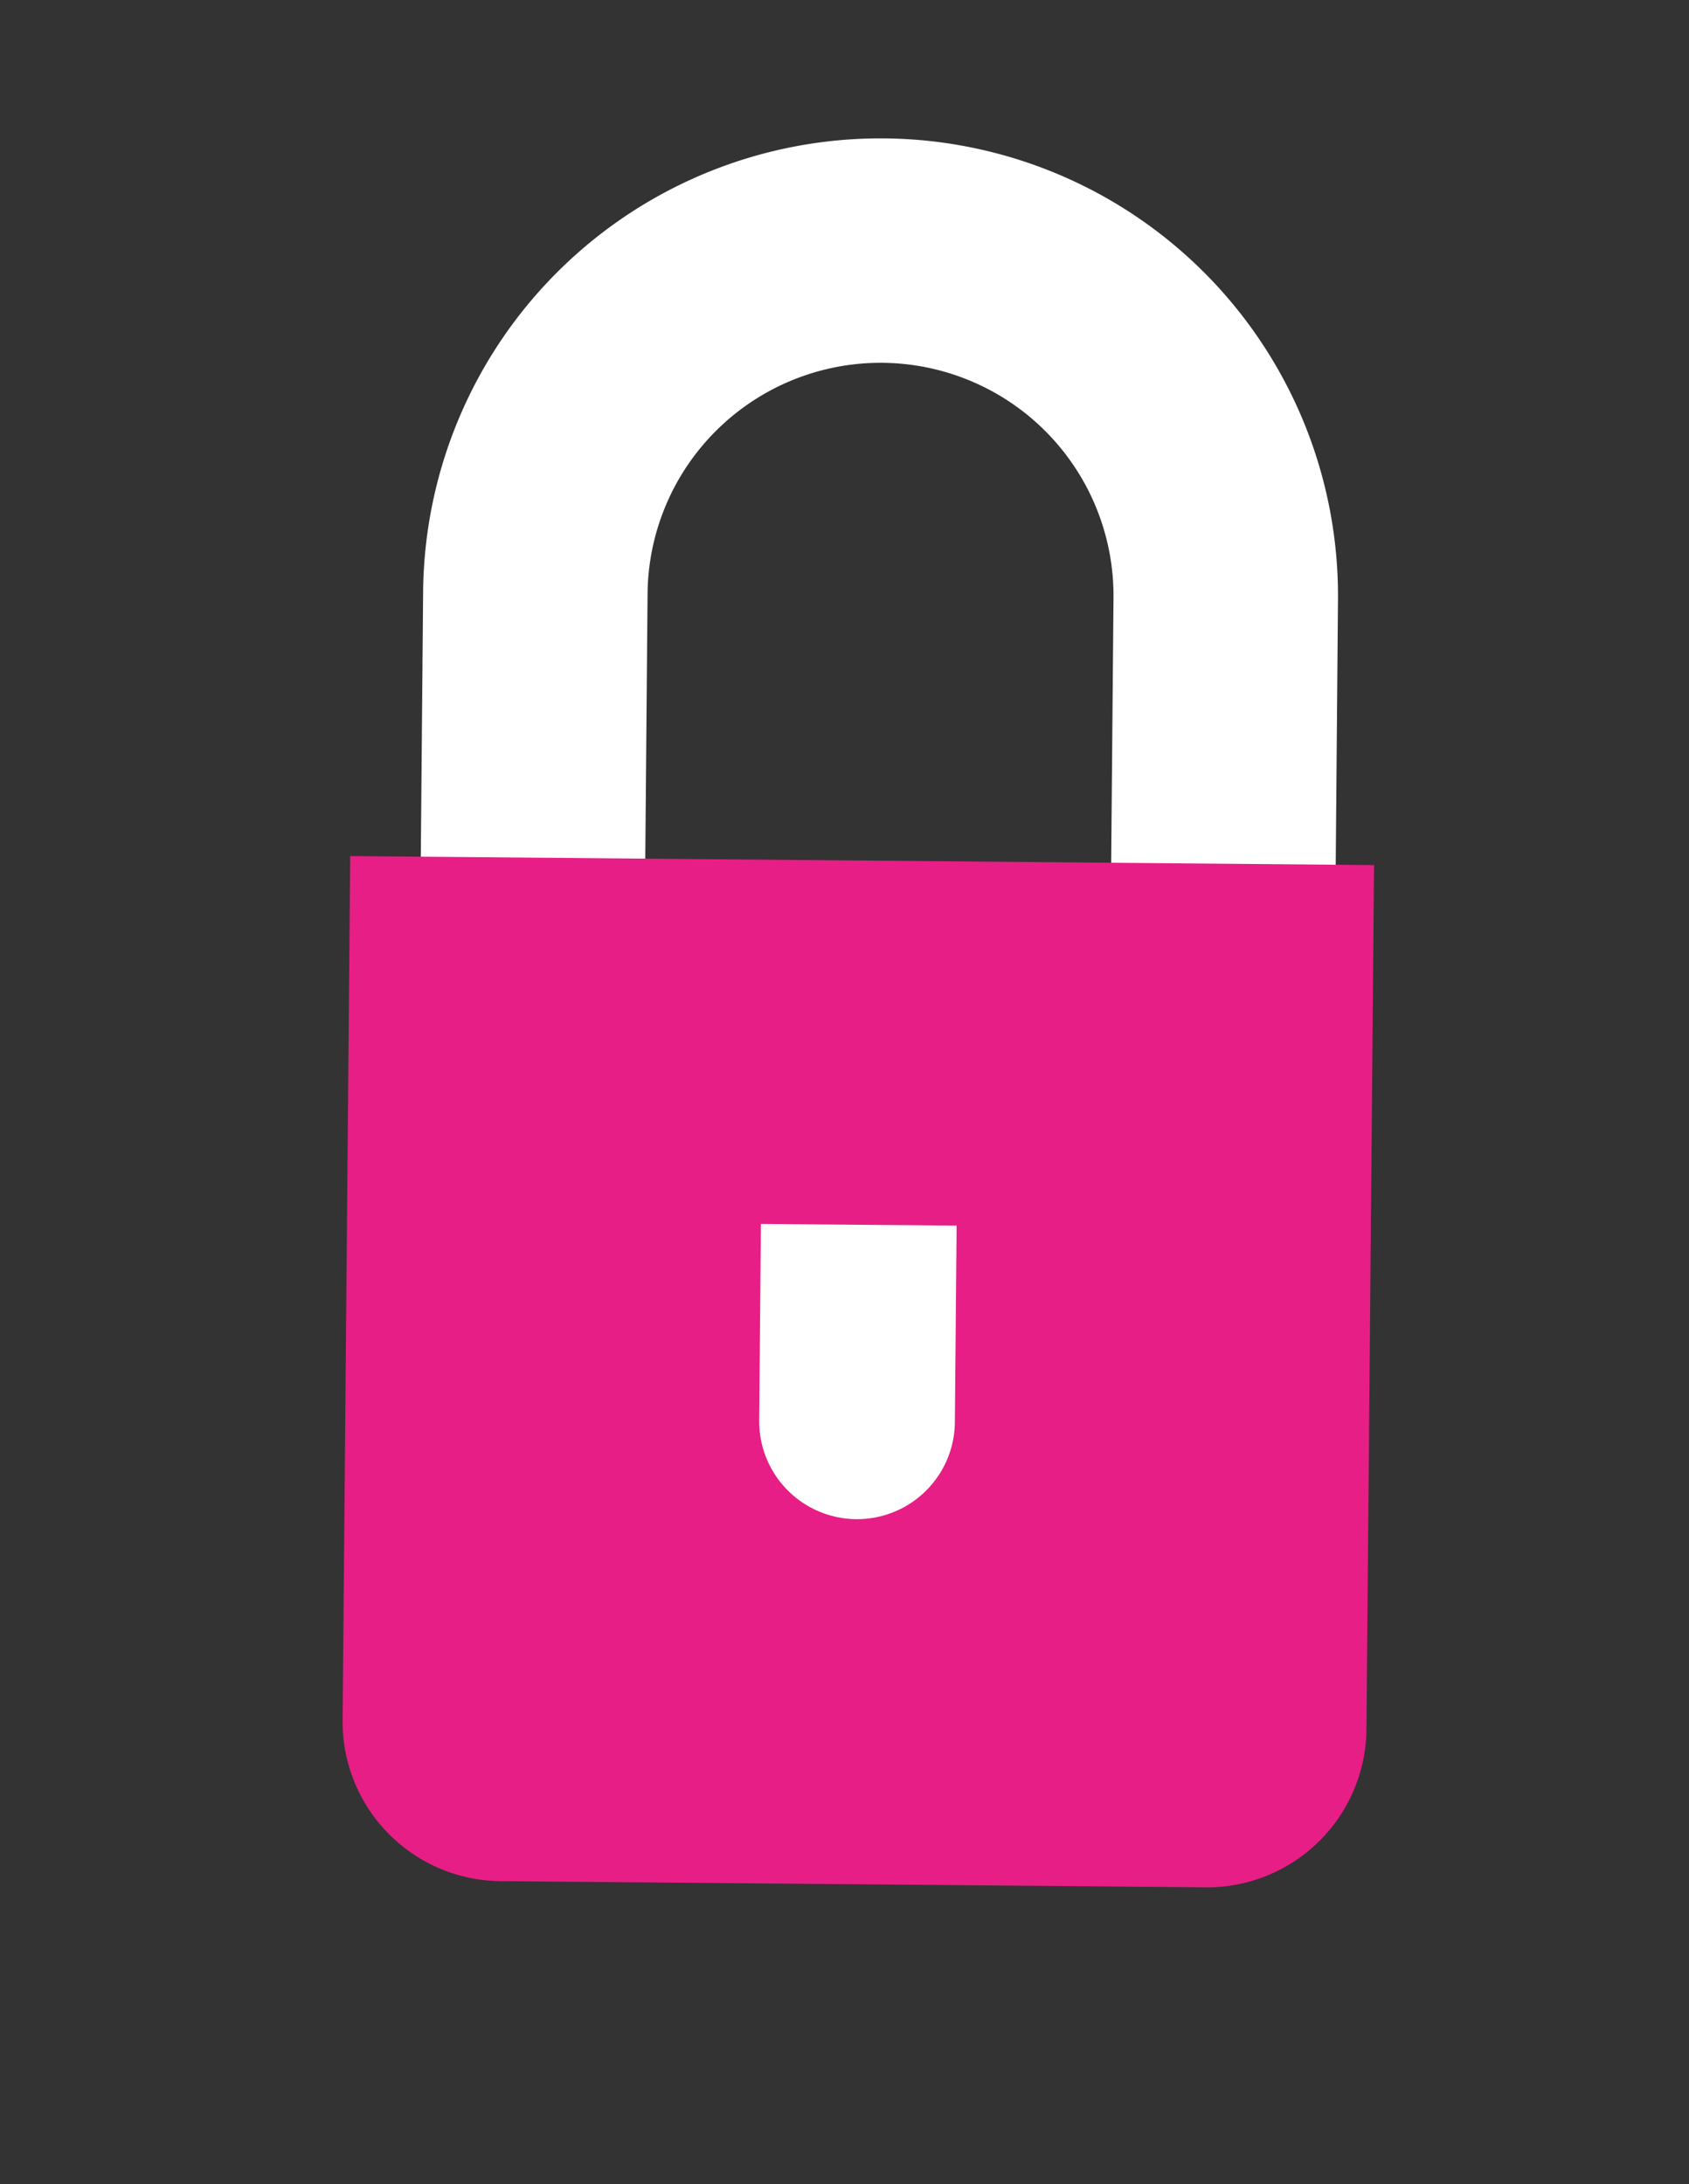 <svg xmlns="http://www.w3.org/2000/svg" width="76.998" height="99.588" viewBox="0 0 76.998 99.588">
  <rect x="0" y="0" width="76.998" height="99.588" fill="#333333" stroke="none"/>
  <g id="Group_3119" data-name="Group 3119" transform="translate(-649 -308.071)">
    <g id="Group_3115" data-name="Group 3115" transform="translate(649 308.071)">
      <path id="Path_6135" data-name="Path 6135" d="M34.867,46.771a5.12,5.12,0,0,1-4.726-7.076L36.257,24.93A10.62,10.62,0,0,0,16.633,16.8L9.846,33.189A5.117,5.117,0,1,1,.391,29.272L7.179,12.885A20.854,20.854,0,1,1,45.712,28.847L39.6,43.611a5.119,5.119,0,0,1-4.73,3.16" transform="translate(7.806 17.723) rotate(-22)" fill="#fff"/>
      <g id="Group_3116" data-name="Group 3116" transform="translate(0 22.589)">
        <path id="Path_6136" data-name="Path 6136" d="M54.235,45.877,24.564,58.168a7.266,7.266,0,0,1-9.494-3.933L0,17.851,43.1,0l15.07,36.384a7.265,7.265,0,0,1-3.932,9.493" transform="matrix(0.921, 0.391, -0.391, 0.921, 22.945, 0)" fill="#e71e85"/>
        <path id="Path_6137" data-name="Path 6137" d="M9.254,14.1h0A4.459,4.459,0,0,1,3.429,11.69L0,3.413,8.238,0l3.428,8.278A4.458,4.458,0,0,1,9.254,14.1" transform="matrix(0.921, 0.391, -0.391, 0.921, 36.023, 30.069)" fill="#fff"/>
      </g>
    </g>
  </g>
</svg>
